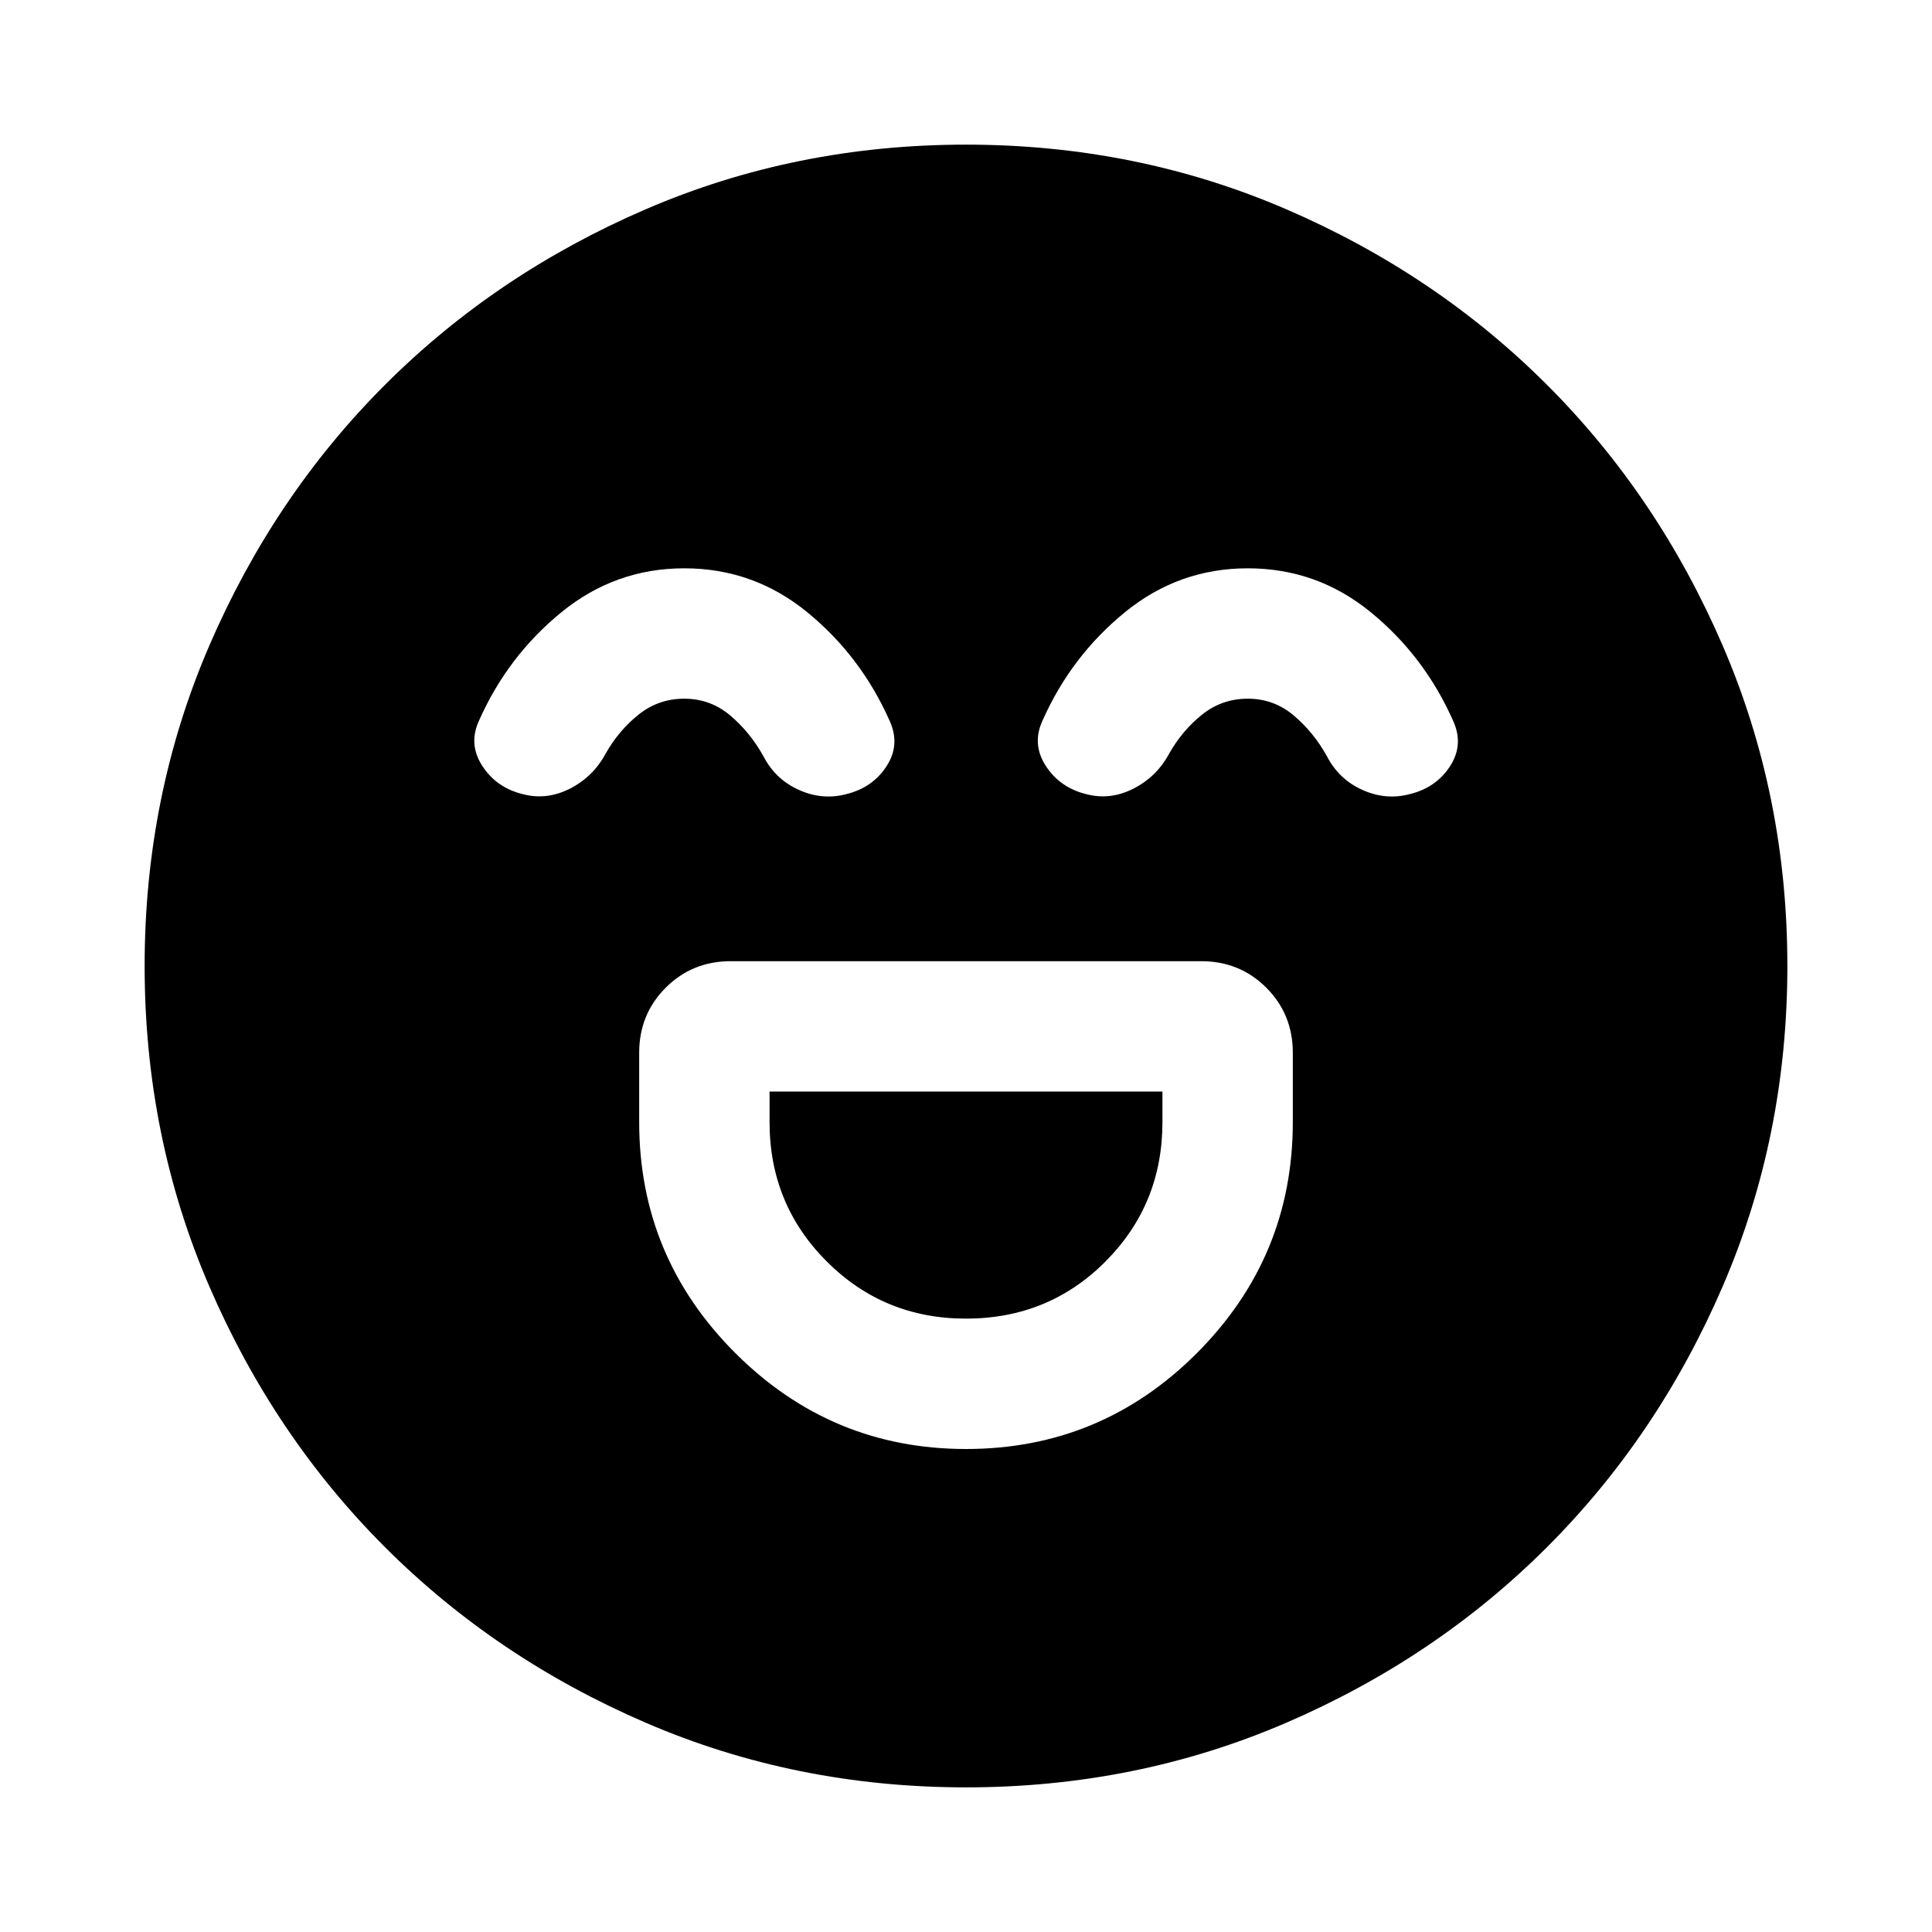 <svg xmlns="http://www.w3.org/2000/svg" height="24" viewBox="0 -960 960 960" width="24"><path d="M480-240q67.196 0 114.794-47.717 47.597-47.718 47.597-114.674v-34.5q0-19.152-13.174-32.326t-32.326-13.174H363.109q-19.152 0-32.326 13.174t-13.174 32.326v34.5q0 66.956 47.717 114.674Q413.043-240 480-240Zm0-64.783q-40.804 0-69.206-28.402-28.403-28.402-28.403-69.206v-15.218h195.218v15.218q0 40.804-28.283 69.206T480-304.783ZM340-677.609q-34.239 0-60.957 21.761-26.717 21.761-40.956 53.761-5.478 11.717 1.5 22.554 6.978 10.837 19.935 14.077 11.956 3.239 23.554-2.62 11.598-5.859 17.794-17.337 6.521-11.565 16.424-19.489 9.902-7.924 22.706-7.924 13.043 0 22.946 8.424 9.902 8.424 16.424 20.228 5.956 11.478 17.673 16.718 11.718 5.239 23.674 2 12.957-3.24 19.816-13.837 6.858-10.598 1.619-22.316-14.239-32.239-40.956-54.119-26.718-21.881-61.196-21.881Zm280 0q-34.239 0-60.957 21.761-26.717 21.761-40.956 53.761-5.478 11.717 1.5 22.554 6.978 10.837 19.935 14.077 11.956 3.239 23.554-2.62 11.598-5.859 17.794-17.337 6.521-11.565 16.424-19.489 9.902-7.924 22.706-7.924 13.043 0 22.946 8.424 9.902 8.424 16.424 20.228 5.956 11.478 17.673 16.718 11.718 5.239 23.674 2 12.957-3.24 19.816-13.837 6.858-10.598 1.619-22.316-14.239-32.239-40.956-54.119-26.718-21.881-61.196-21.881ZM480-71.869q-84.674 0-159.109-32.098t-129.63-87.294q-55.196-55.195-87.294-129.63T71.869-480q0-84.674 32.098-159.109t87.294-129.63q55.195-55.196 129.63-87.294T480-888.131q84.674 0 159.109 32.098t129.63 87.294q55.196 55.195 87.294 129.63T888.131-480q0 84.674-32.098 159.109t-87.294 129.63q-55.195 55.196-129.63 87.294T480-71.869Z"/></svg>